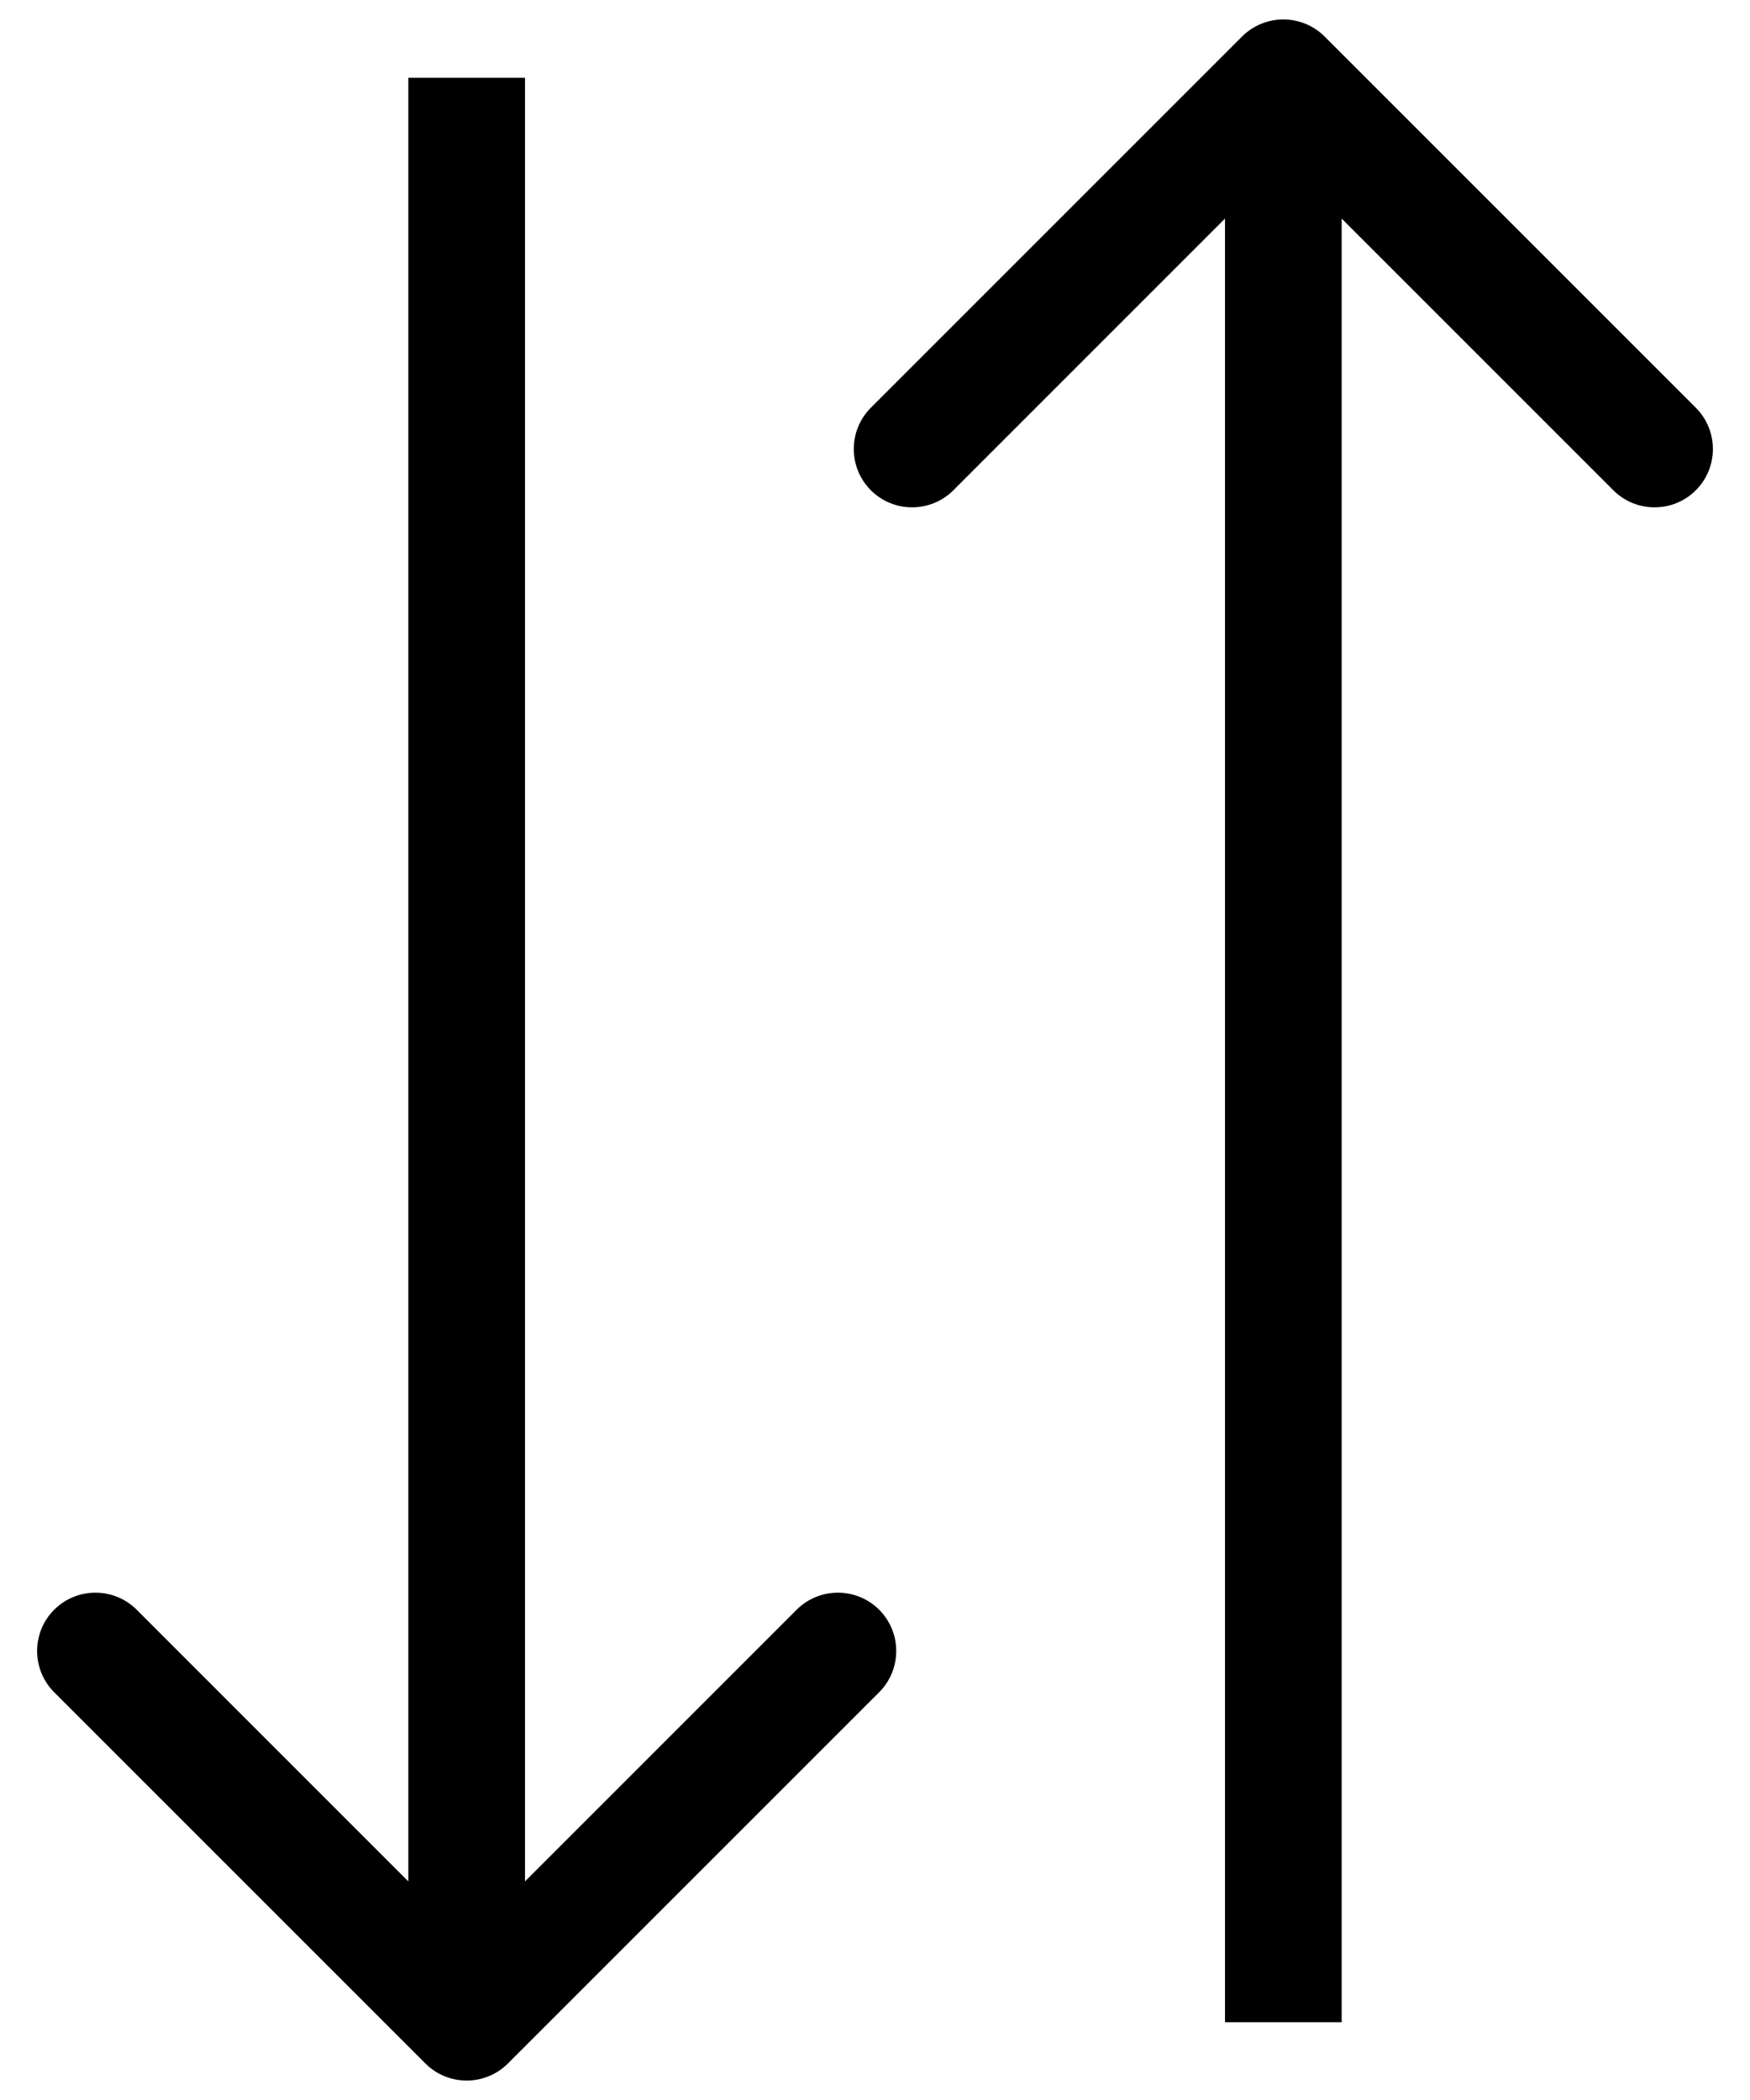 
<svg width="45" height="54" viewBox="0 0 45 54" fill="none" xmlns="http://www.w3.org/2000/svg">
	<path d="M10.939 53.061C11.525 53.646 12.475 53.646 13.061 53.061L22.607 43.515C23.192 42.929 23.192 41.979 22.607 41.393C22.021 40.808 21.071 40.808 20.485 41.393L12 49.879L3.515 41.393C2.929 40.808 1.979 40.808 1.393 41.393C0.808 41.979 0.808 42.929 1.393 43.515L10.939 53.061ZM34.061 0.939C33.475 0.354 32.525 0.354 31.939 0.939L22.393 10.485C21.808 11.071 21.808 12.021 22.393 12.607C22.979 13.192 23.929 13.192 24.515 12.607L33 4.121L41.485 12.607C42.071 13.192 43.021 13.192 43.607 12.607C44.192 12.021 44.192 11.071 43.607 10.485L34.061 0.939ZM10.5 2L10.5 52L13.5 52L13.5 2L10.5 2ZM34.5 52L34.5 2L31.5 2L31.5 52L34.5 52Z" fill="currentColor"/>
</svg>